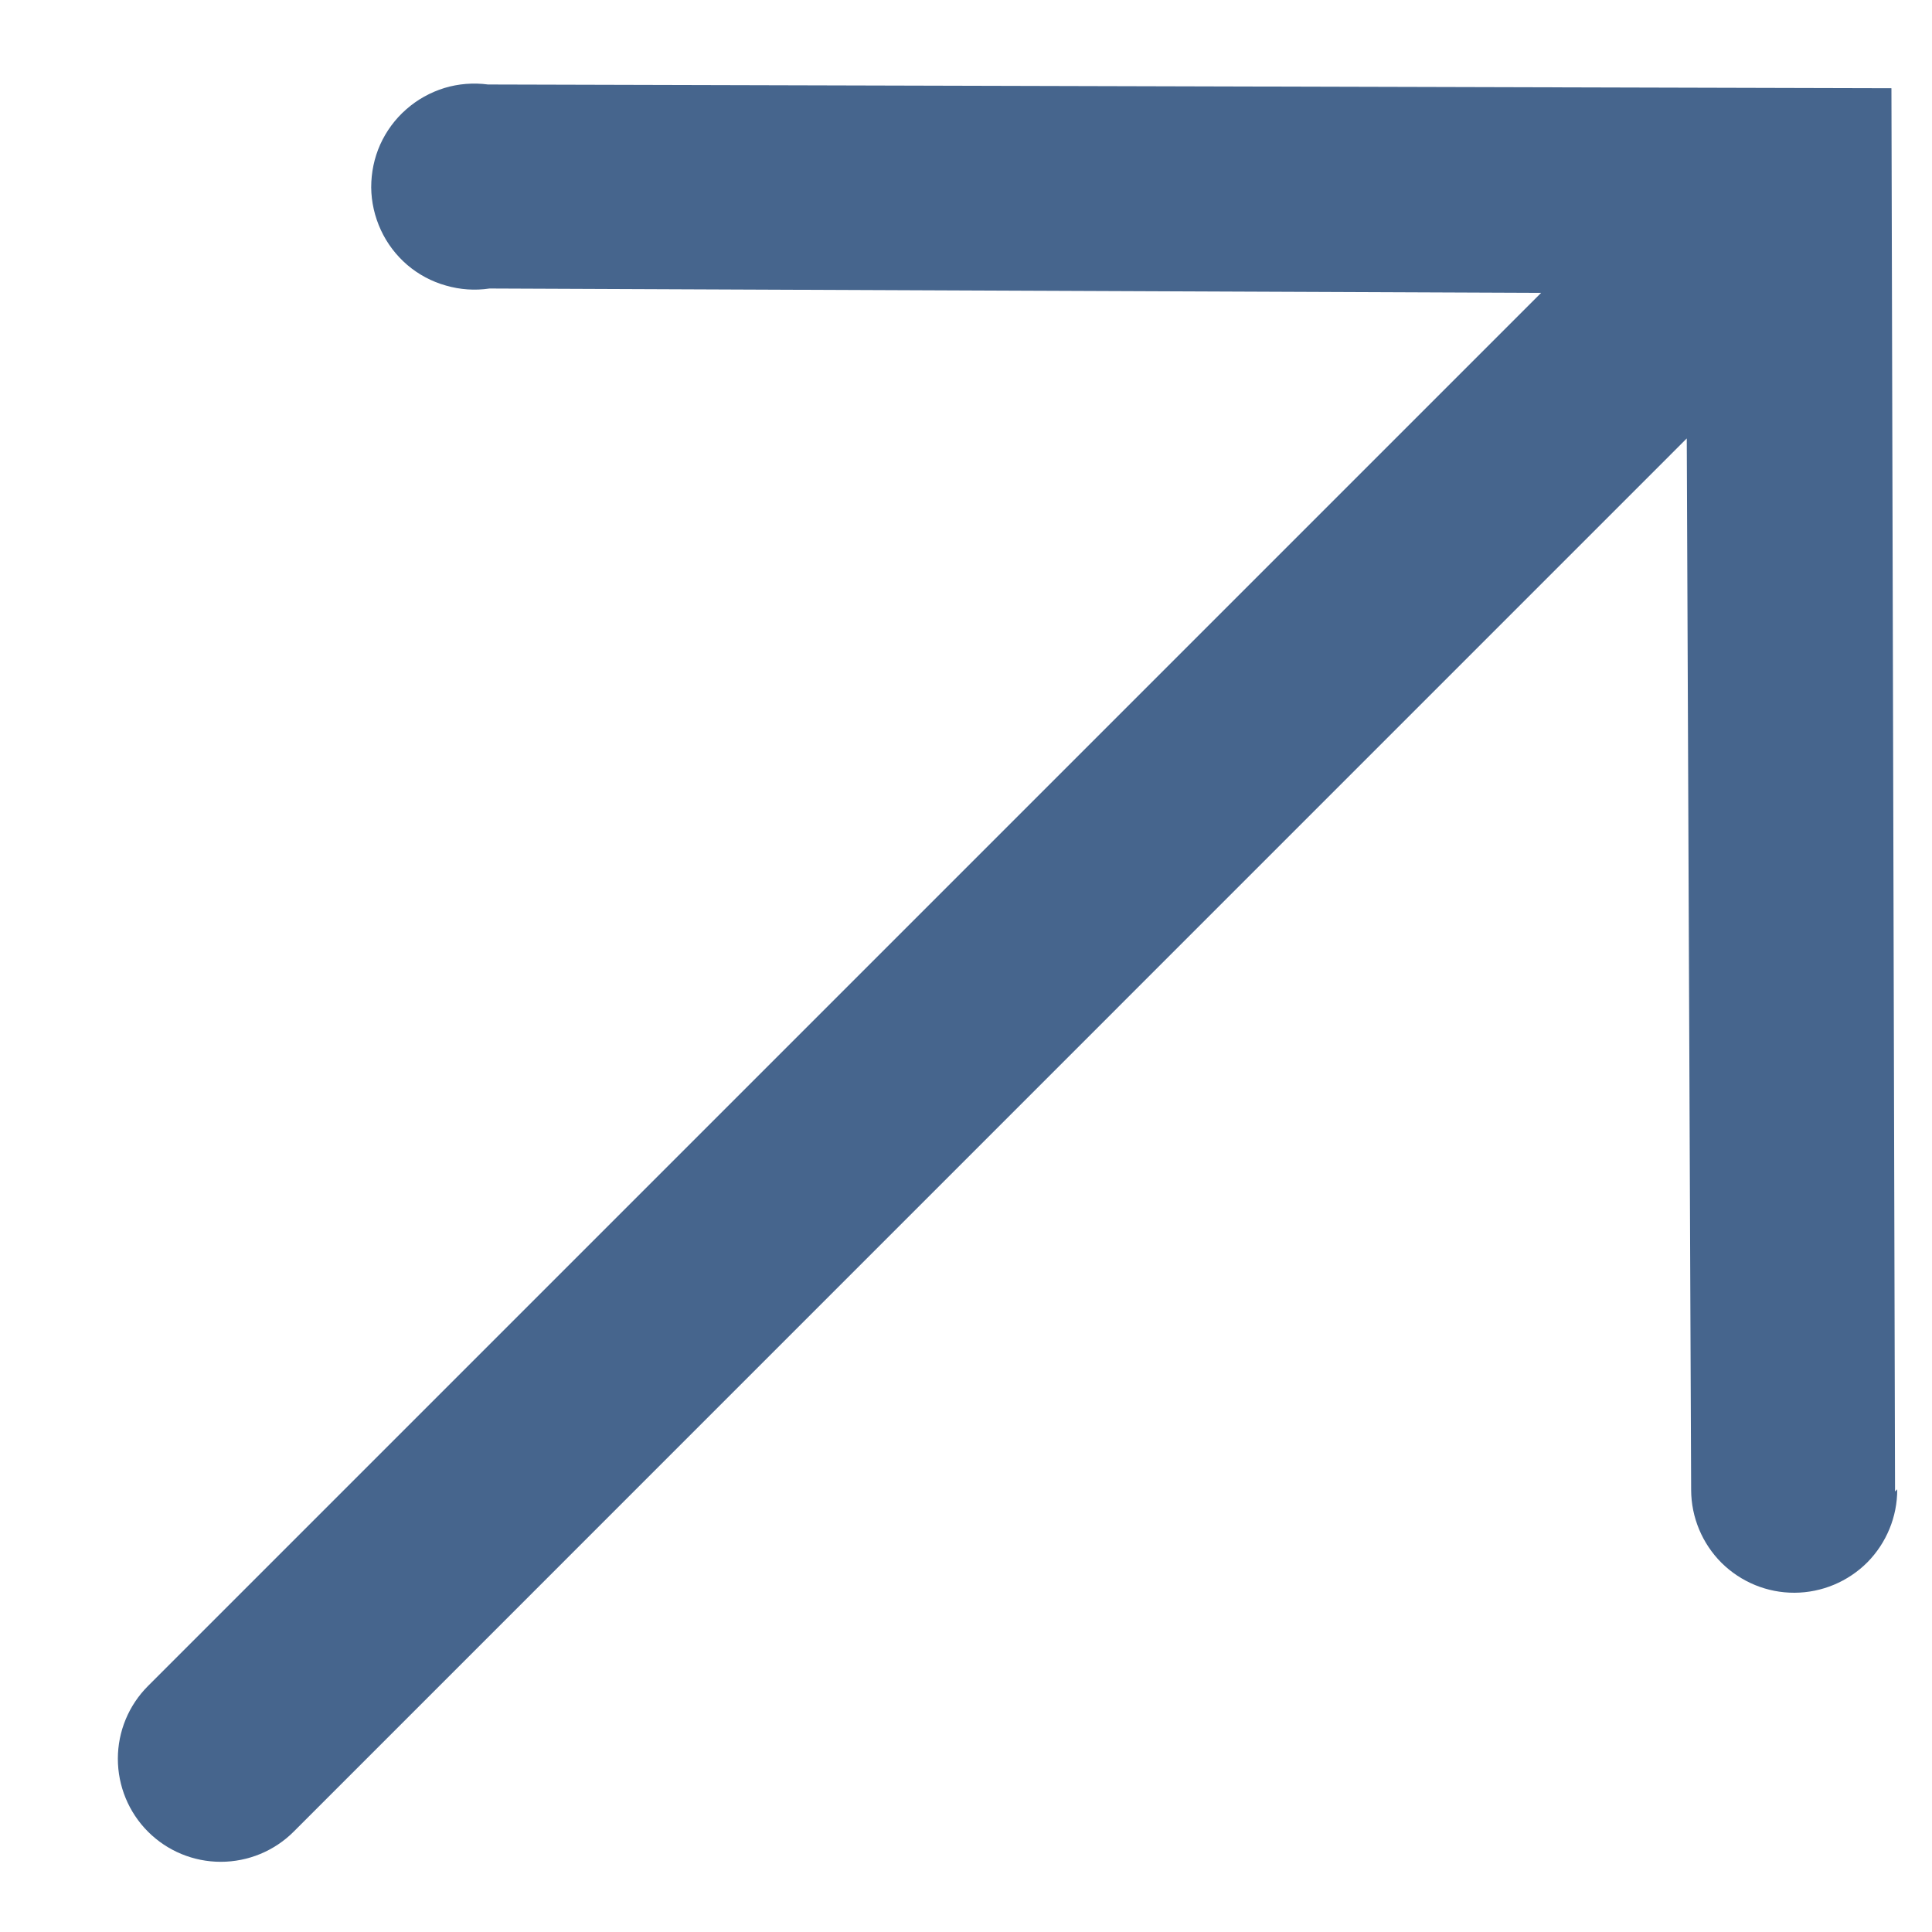 <svg width="15" height="15" viewBox="0 0 15 15" fill="none" xmlns="http://www.w3.org/2000/svg">
<path d="M14.713 11.58L14.685 0.685L3.789 0.656C3.676 0.641 3.56 0.65 3.451 0.683C3.341 0.717 3.24 0.773 3.154 0.849C3.068 0.924 2.999 1.018 2.952 1.122C2.905 1.227 2.882 1.34 2.882 1.455C2.883 1.569 2.909 1.682 2.957 1.786C3.005 1.89 3.075 1.982 3.162 2.057C3.249 2.131 3.351 2.186 3.462 2.217C3.572 2.249 3.687 2.257 3.801 2.24L11.965 2.274L1.149 13.09C0.999 13.24 0.915 13.443 0.915 13.655C0.915 13.867 0.999 14.071 1.149 14.221C1.299 14.371 1.502 14.455 1.714 14.455C1.926 14.455 2.13 14.371 2.28 14.221L13.096 3.404L13.13 11.569C13.131 11.781 13.216 11.984 13.366 12.134C13.517 12.283 13.72 12.367 13.933 12.366C14.145 12.365 14.348 12.28 14.498 12.13C14.647 11.979 14.731 11.775 14.73 11.563L14.713 11.58Z" fill="#46658D"/>
</svg>
